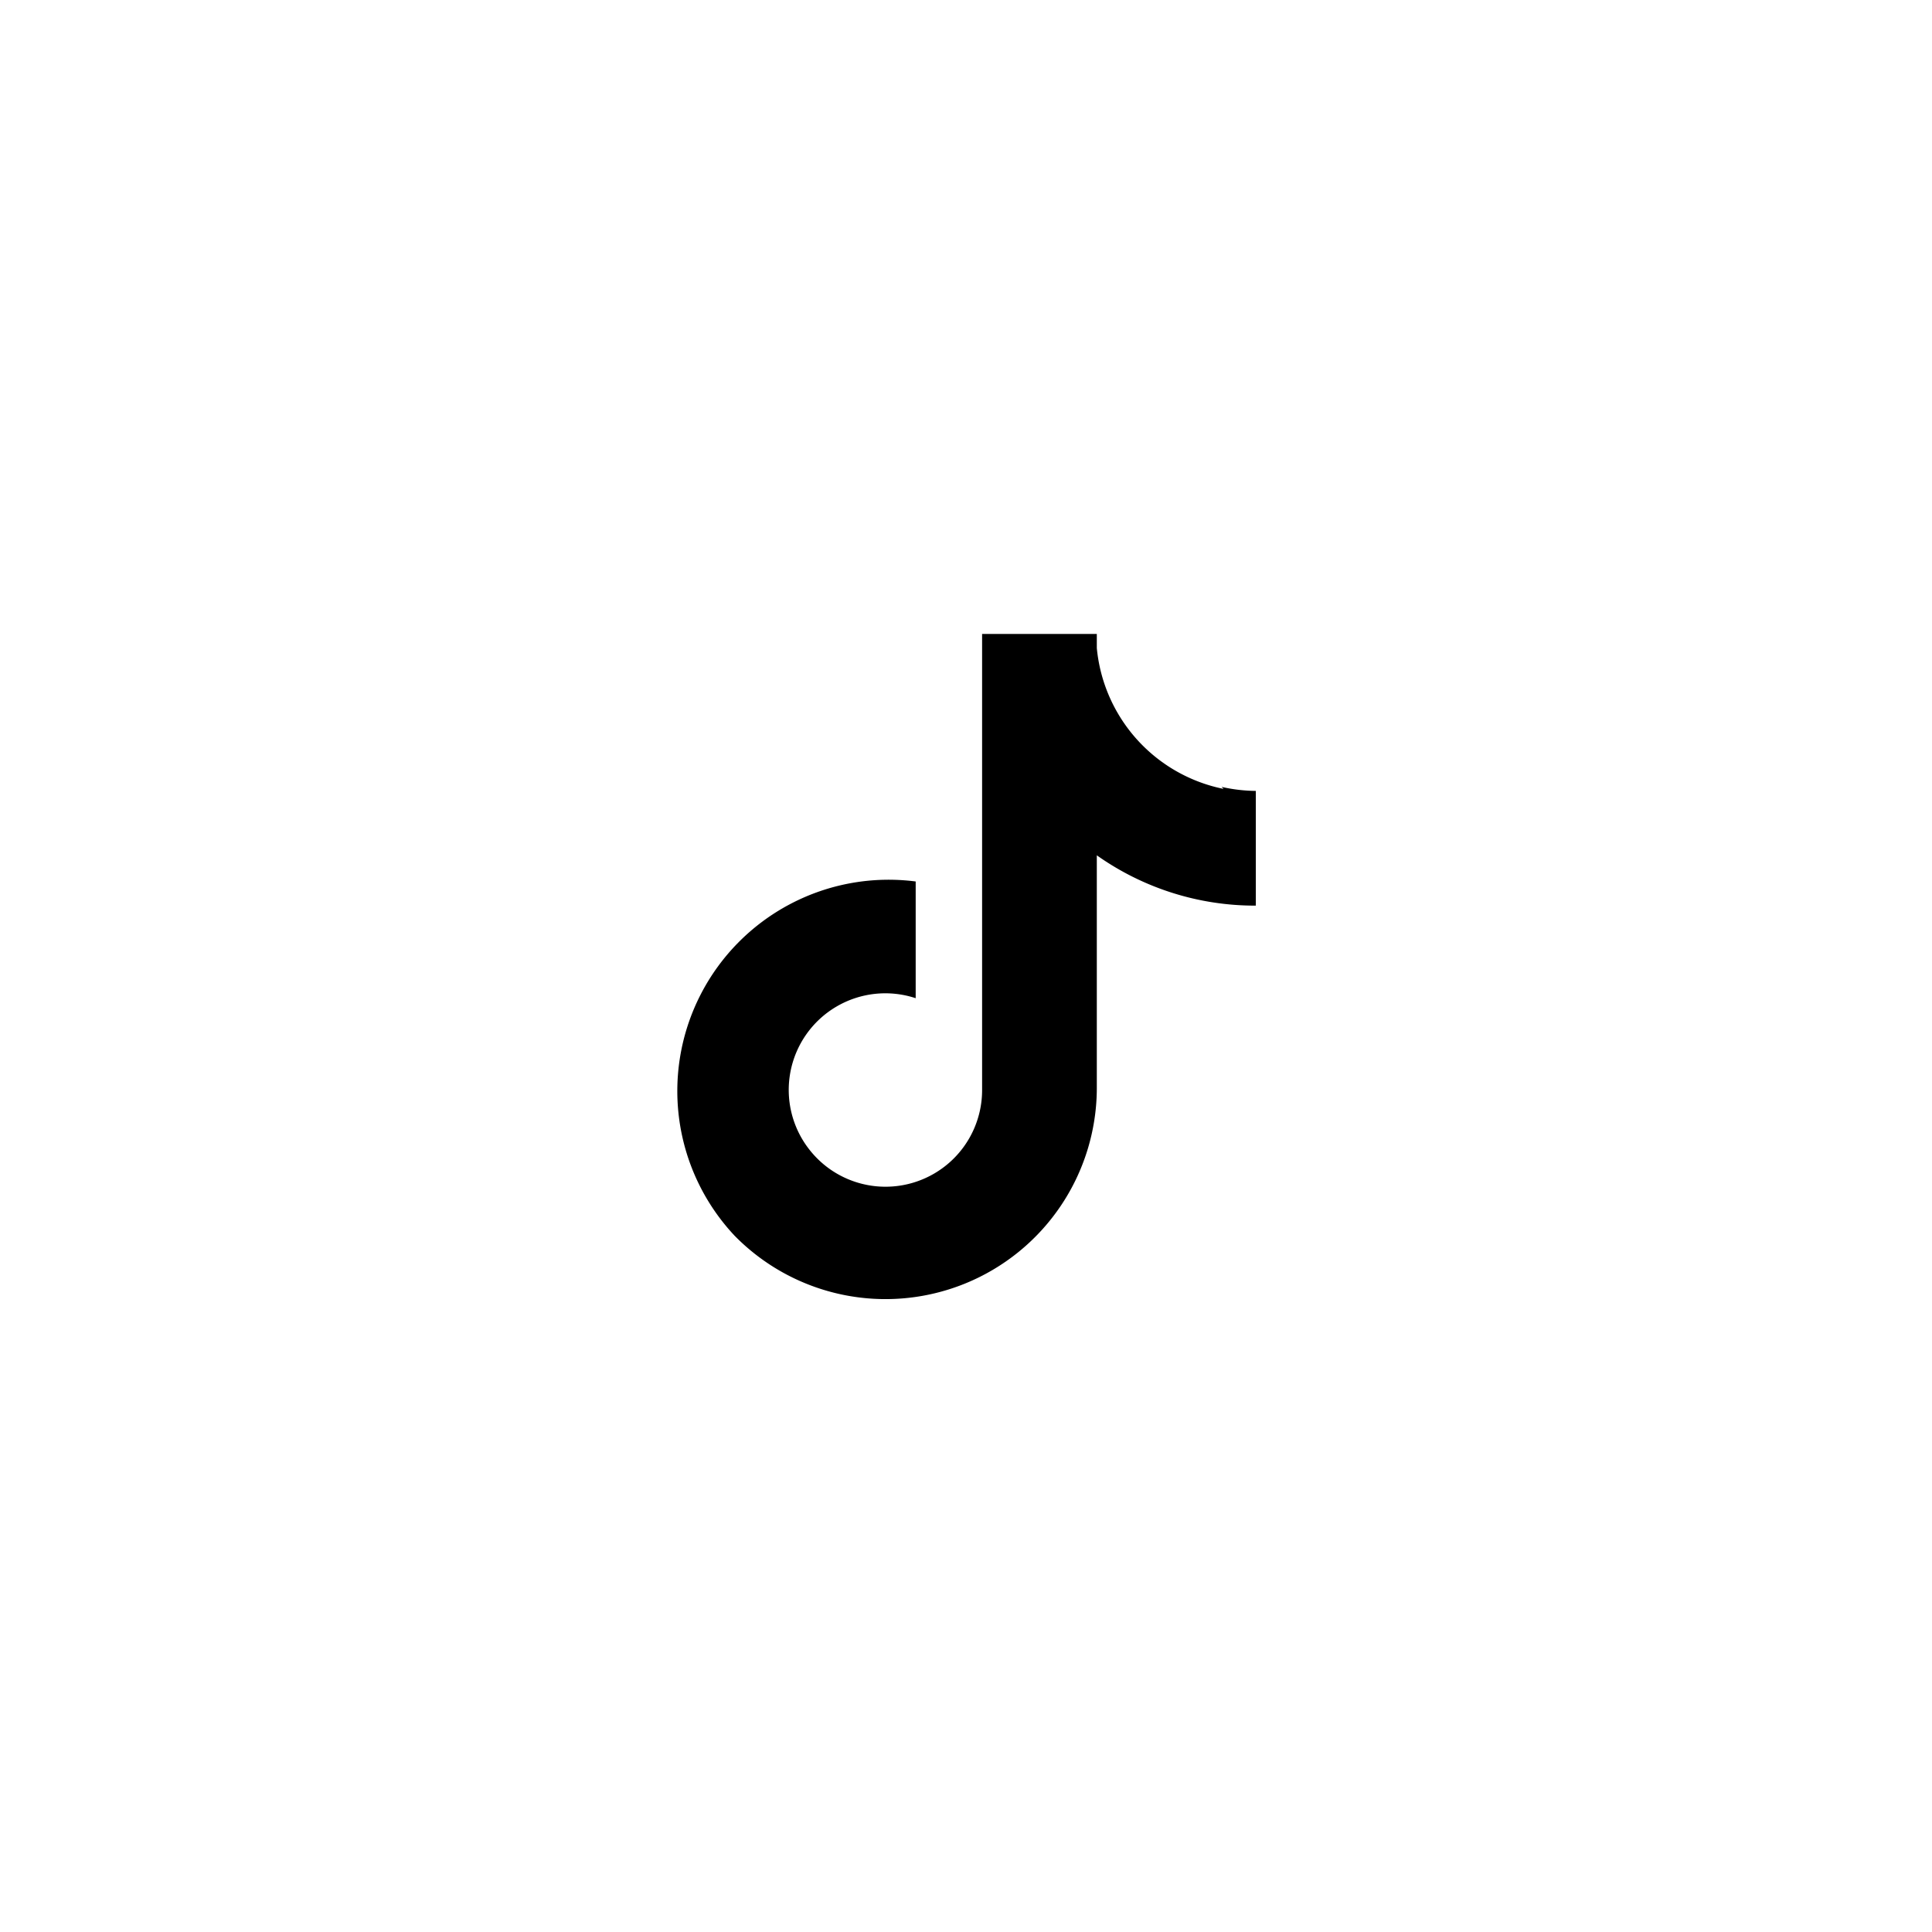 <?xml version="1.0" encoding="UTF-8" standalone="no"?>
<!-- Uploaded to: SVG Repo, www.svgrepo.com, Generator: SVG Repo Mixer Tools -->

<svg
   fill="#000000"
   width="32"
   height="32"
   viewBox="0 0 0.96 0.96"
   xml:space="preserve"
   version="1.1"
   id="svg4"
   sodipodi:docname="tiktok.svg"
   inkscape:version="1.1.2 (0a00cf5339, 2022-02-04)"
   xmlns:inkscape="http://www.inkscape.org/namespaces/inkscape"
   xmlns:sodipodi="http://sodipodi.sourceforge.net/DTD/sodipodi-0.dtd"
   xmlns="http://www.w3.org/2000/svg"
   xmlns:svg="http://www.w3.org/2000/svg"><defs
     id="defs8" /><sodipodi:namedview
     id="namedview6"
     pagecolor="#ffffff"
     bordercolor="#666666"
     borderopacity="1.0"
     inkscape:pageshadow="2"
     inkscape:pageopacity="0.0"
     inkscape:pagecheckerboard="0"
     showgrid="false"
     inkscape:zoom="11.935962"
     inkscape:cx="16.295293"
     inkscape:cy="18.473584"
     inkscape:window-width="1866"
     inkscape:window-height="1016"
     inkscape:window-x="54"
     inkscape:window-y="27"
     inkscape:window-maximized="1"
     inkscape:current-layer="svg4" /><path
     d="m 0.608,0.392 a 0.079,0.079 0 0 1 -0.063,-0.07 v -0.007 h -0.057 v 0.227 a 0.048,0.048 0 0 1 -0.086,0.029 l -3.317e-5,-1.643e-5 3.317e-5,1.643e-5 a 0.048,0.048 0 0 1 0.053,-0.075 v -0.058 A 0.105,0.105 0 0 0 0.365,0.614 0.105,0.105 0 0 0 0.545,0.541 V 0.425 a 0.136,0.136 0 0 0 0.079,0.025 v -0.057 a 0.08,0.08 0 0 1 -0.017,-0.002 z"
     id="path2"
     style="stroke-width:0.017" /></svg>
